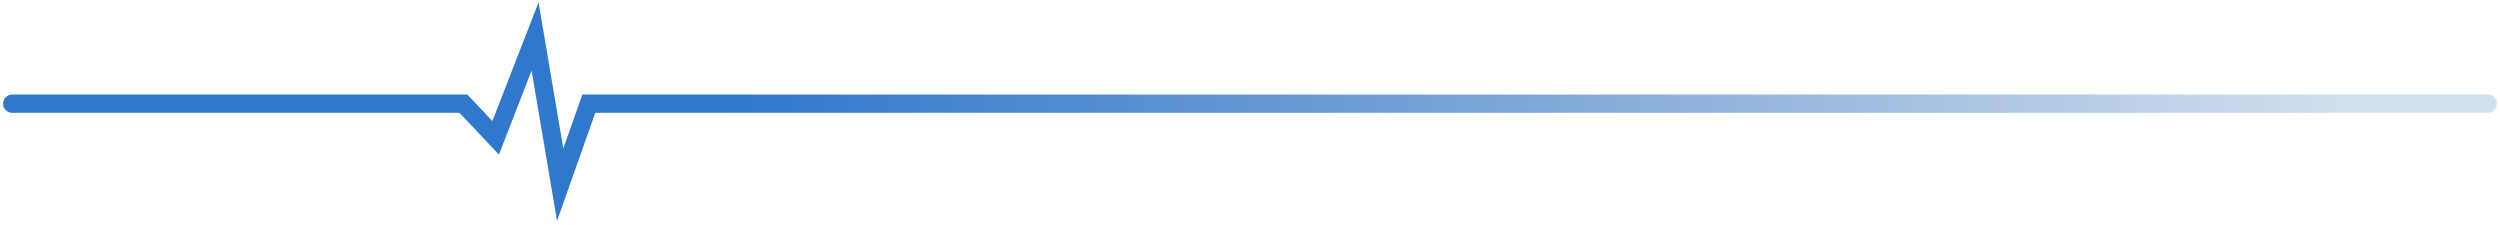 <svg width="411" height="37" viewBox="0 0 411 37" fill="none" xmlns="http://www.w3.org/2000/svg">
    <path d="M2 17.045H76.183L81.485 22.657L87.966 6L92.09 30.356L96.804 17.045H409"
          stroke="url(#paint0_linear)" stroke-width="3" stroke-linecap="round"/>
    <defs>
        <linearGradient id="paint0_linear" x1="-20.54" y1="30.356" x2="385.46" y2="30.356"
                        gradientUnits="userSpaceOnUse">
            <stop offset="0.342" stop-color="#2F78CD"/>
            <stop offset="1" stop-color="#2867B1" stop-opacity="0.21"/>
        </linearGradient>
    </defs>
</svg>
